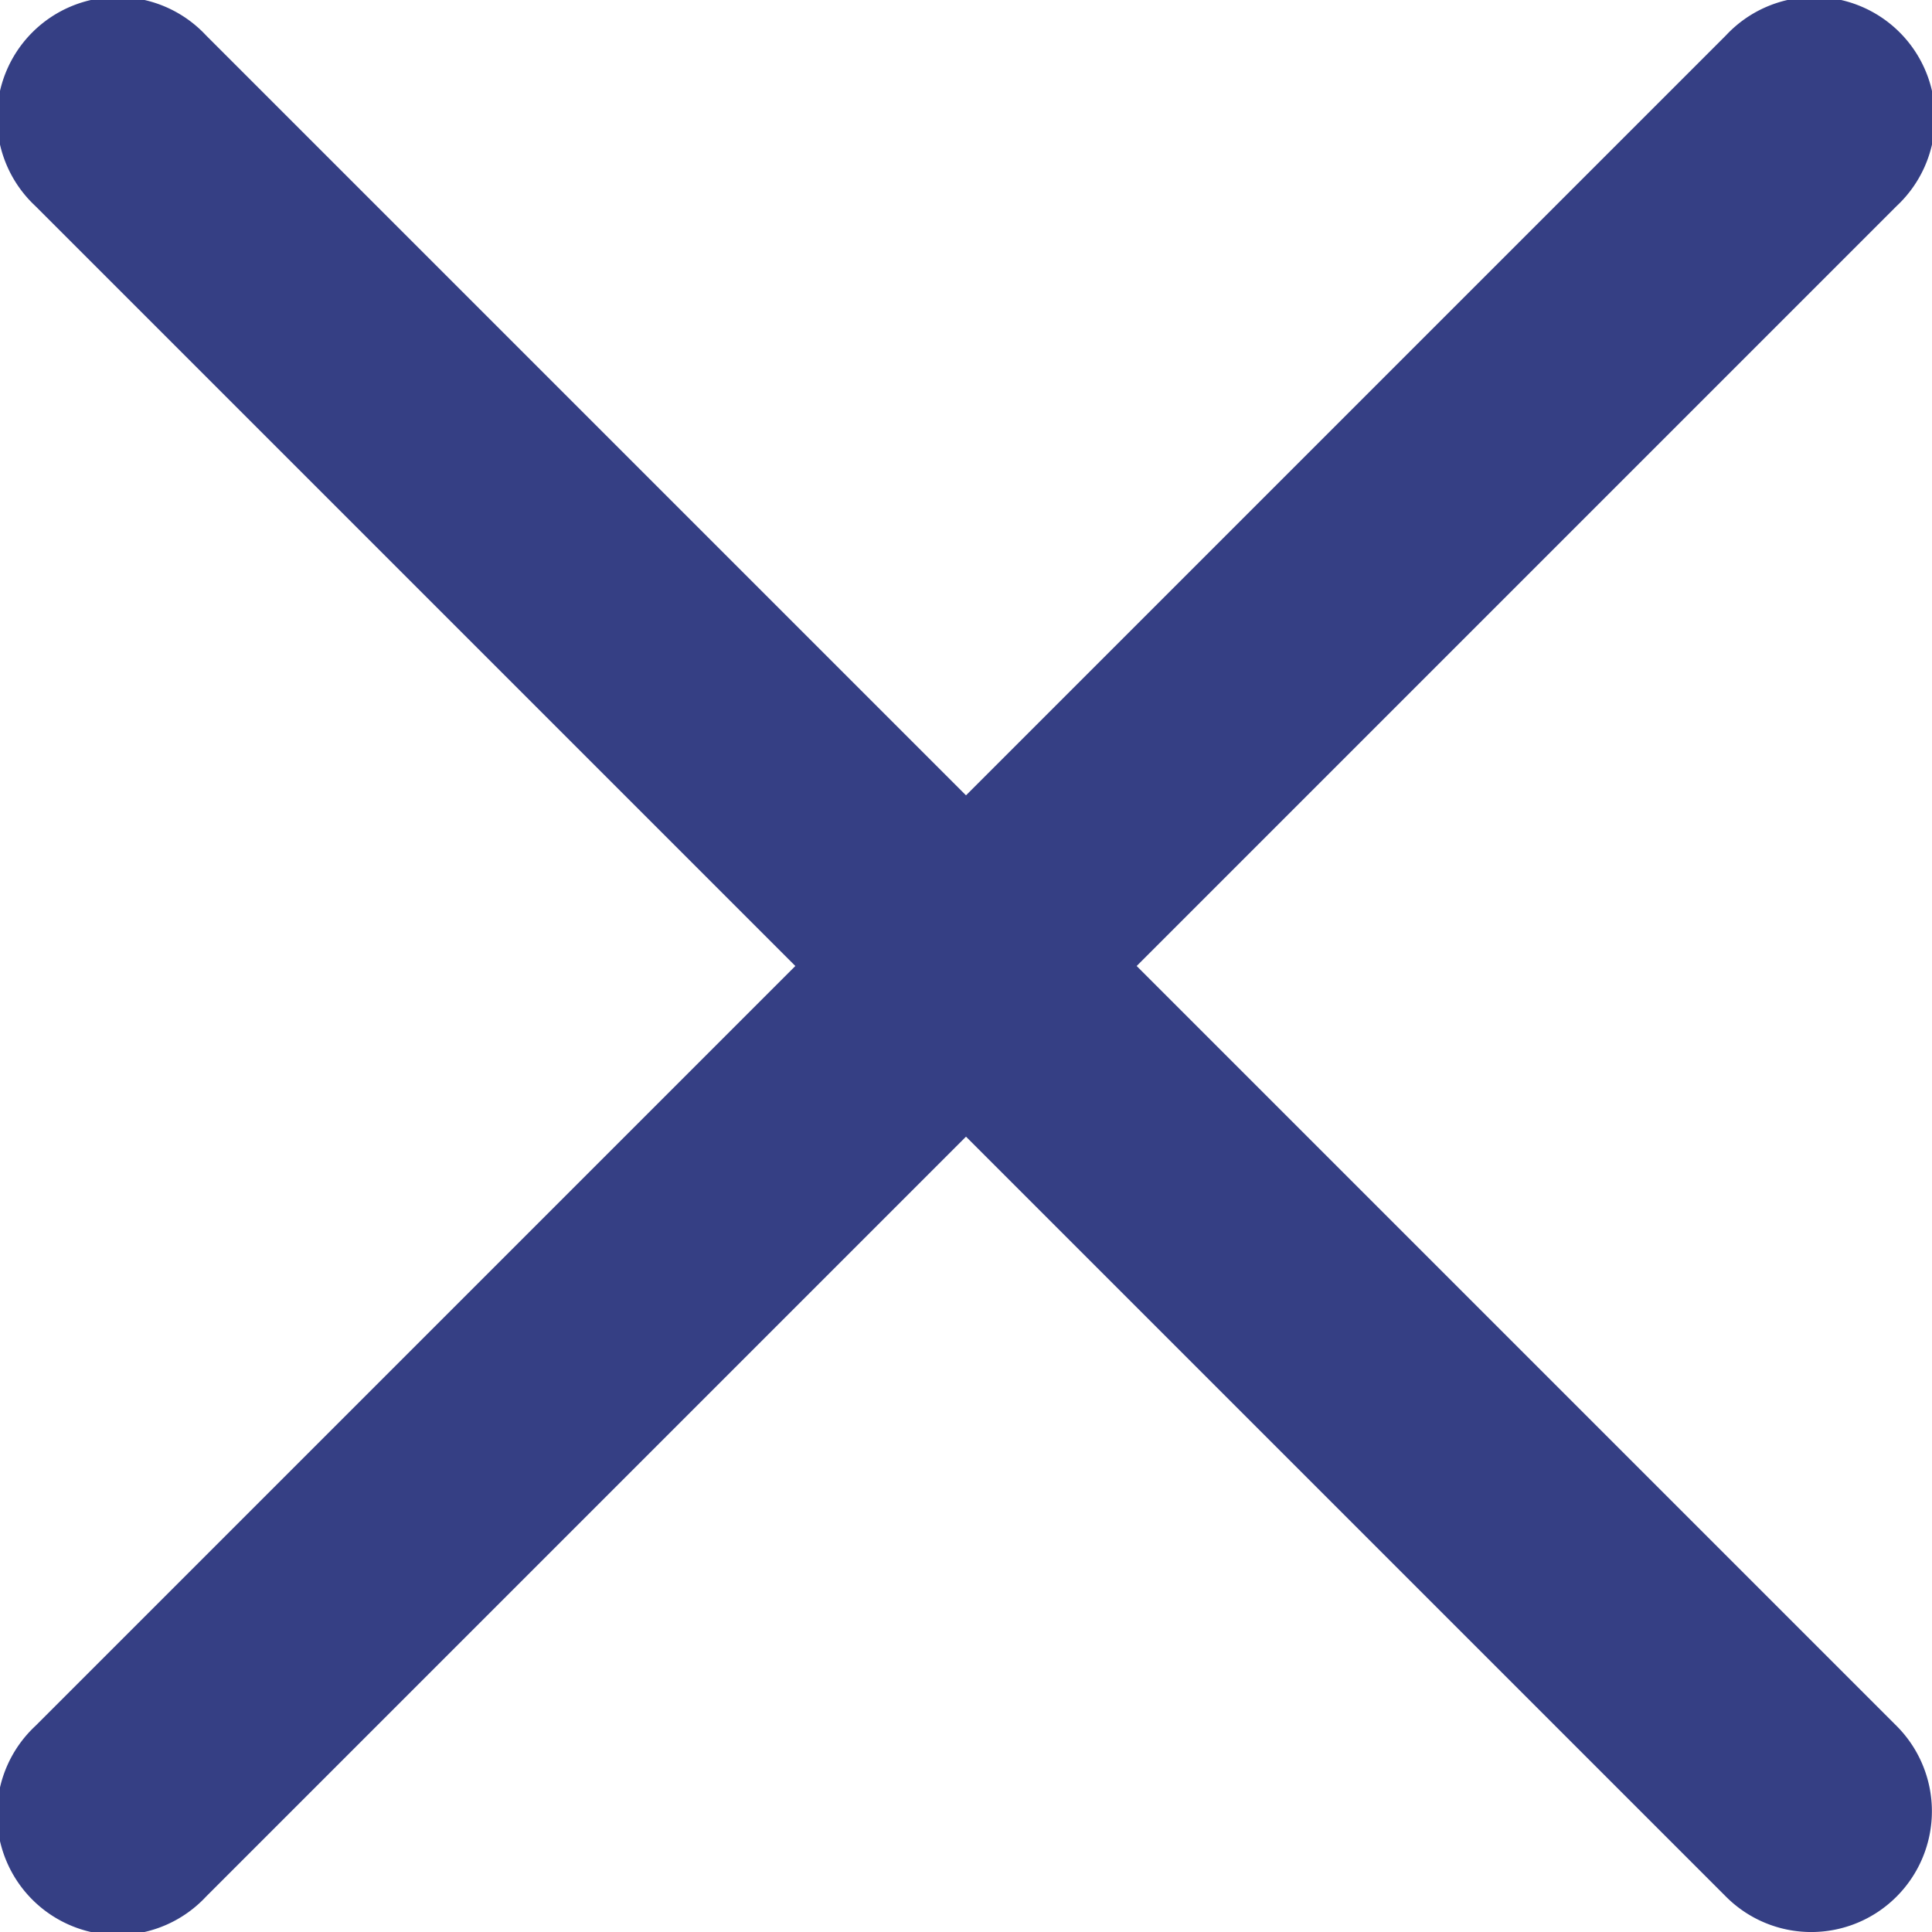 <svg xmlns="http://www.w3.org/2000/svg" width="6" height="6" viewBox="0 0 6 6">
    <path fill="#353F84" fill-rule="evenodd" d="M3.53 3L5.89.64a.375.375 0 1 0-.53-.53L3 2.47.64.11a.375.375 0 1 0-.53.53L2.47 3 .11 5.36a.375.375 0 1 0 .53.53L3 3.53l2.36 2.36a.374.374 0 0 0 .53 0 .375.375 0 0 0 0-.53L3.53 3z"/>
</svg>

